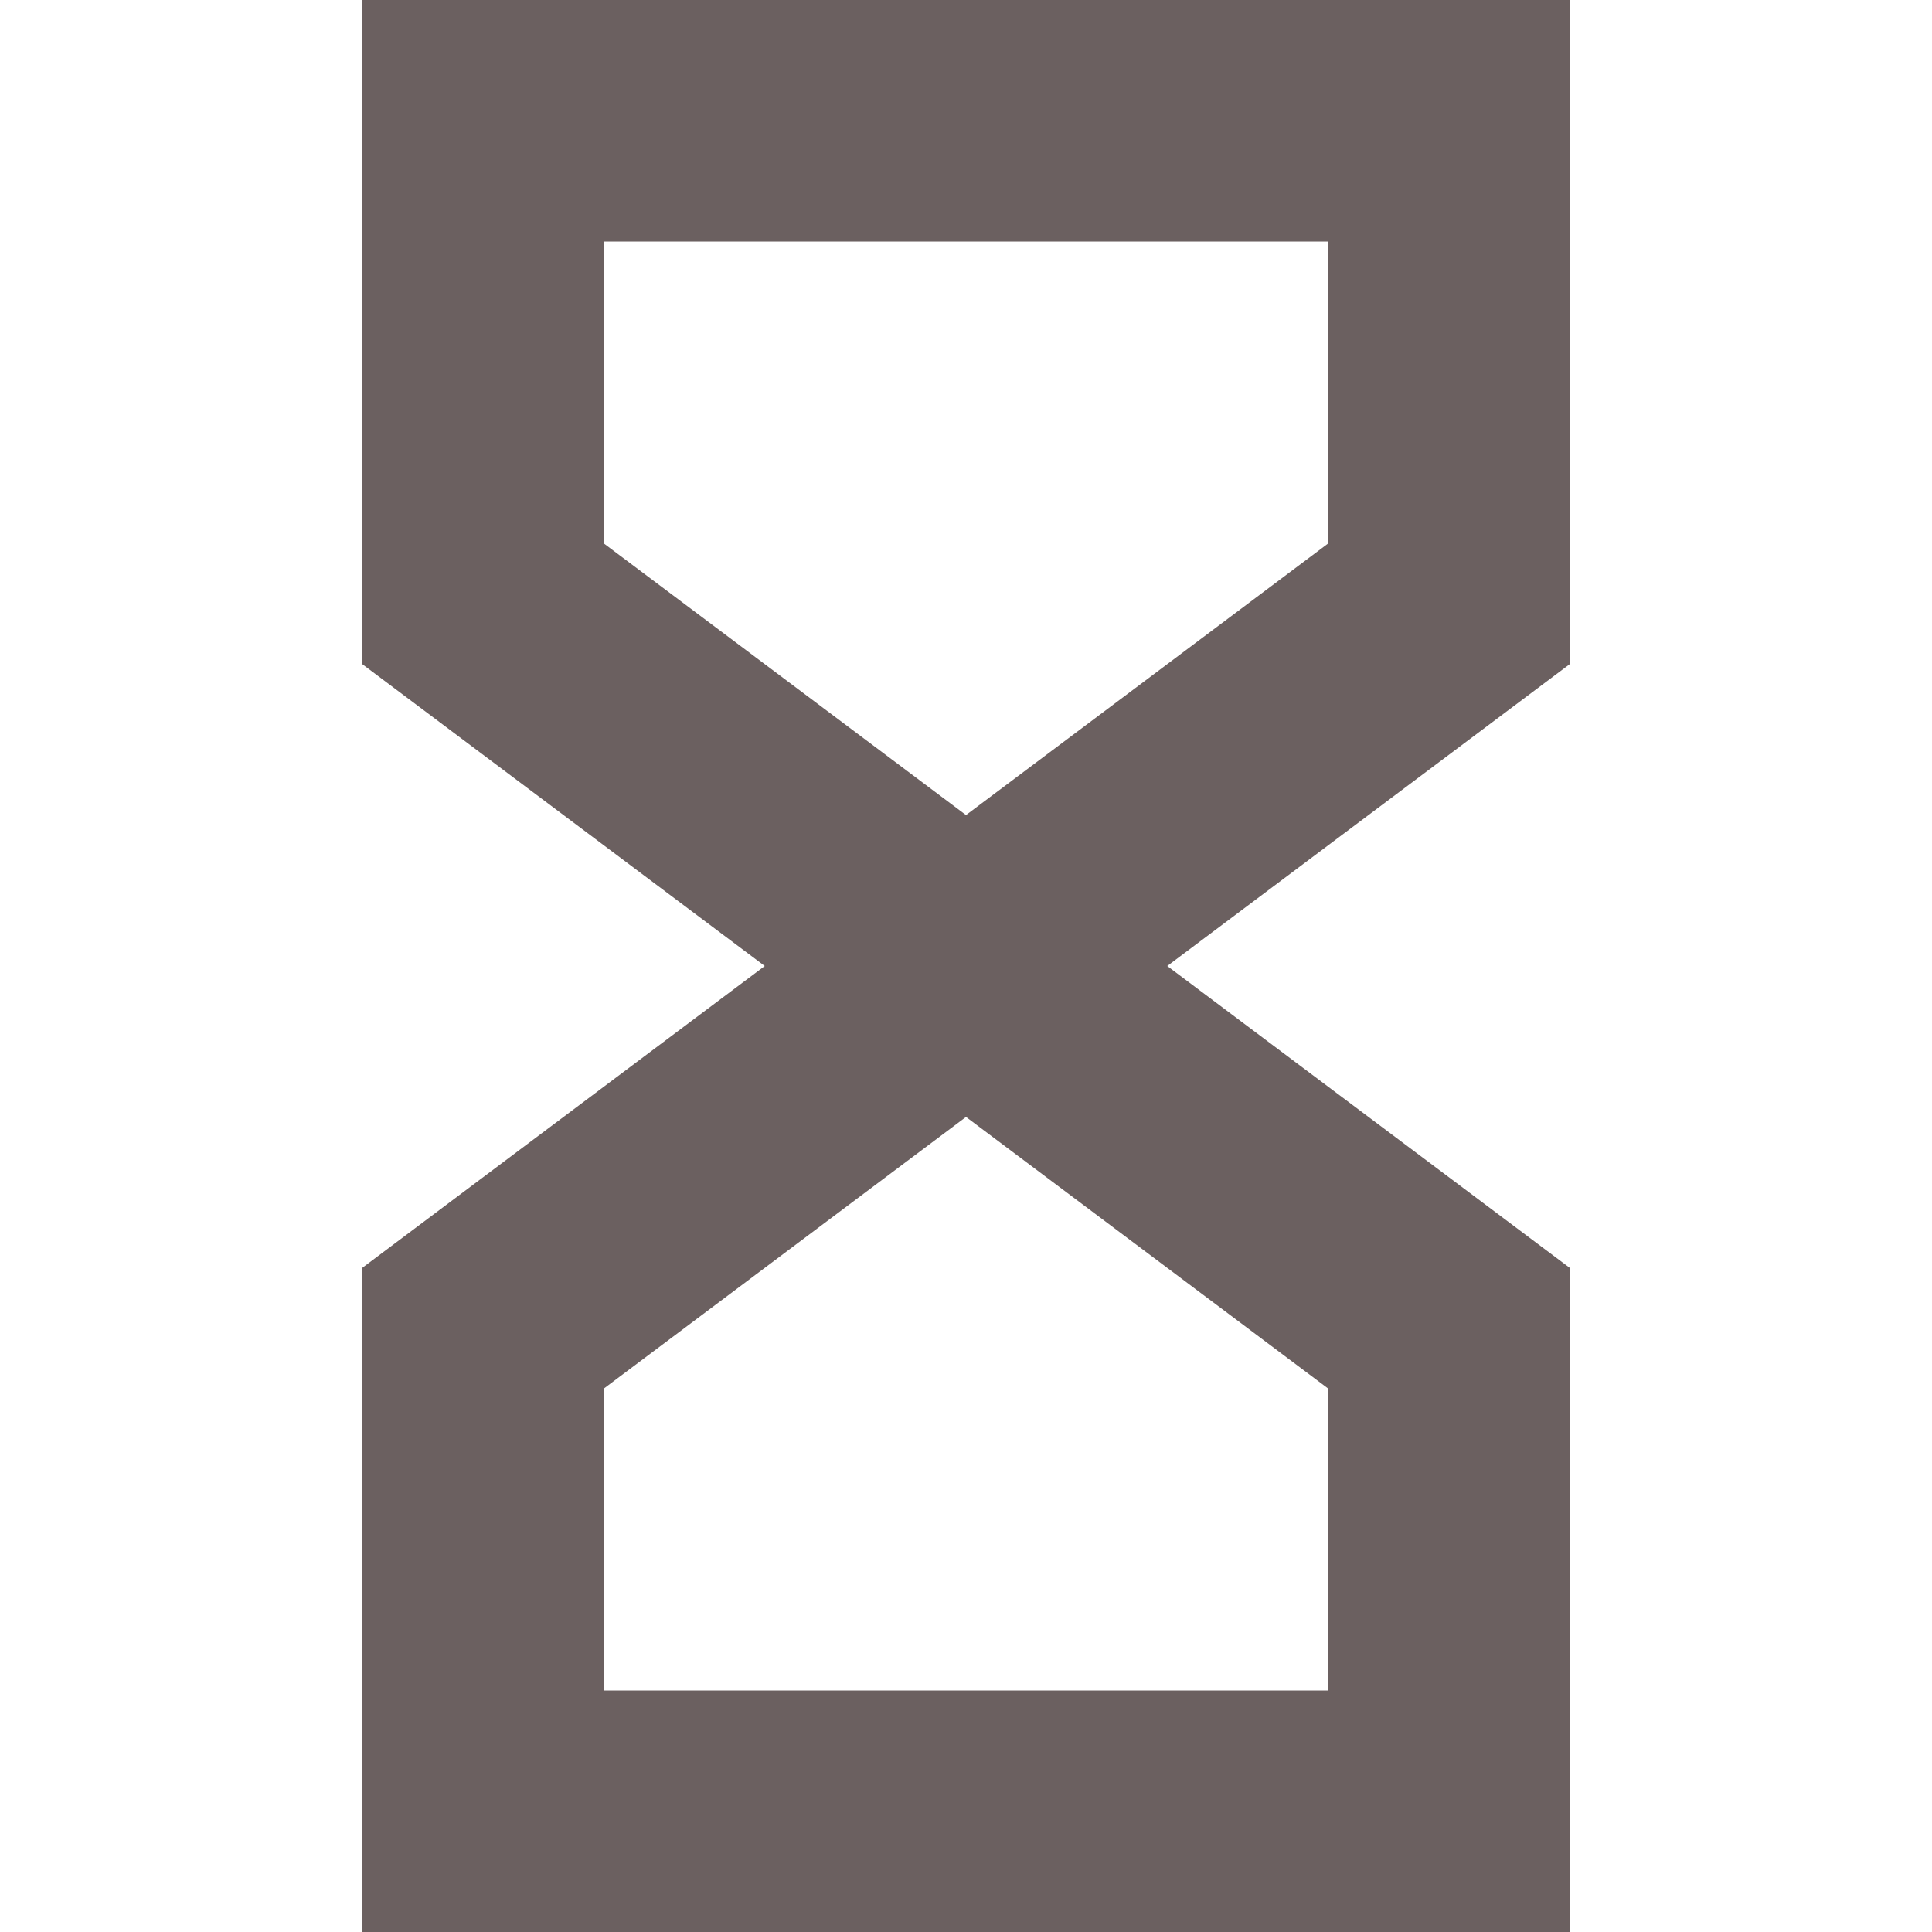 <svg xmlns="http://www.w3.org/2000/svg" width="16" height="16" version="1.1" viewBox="0 0 16 16">
 <defs>
  <style id="current-color-scheme" type="text/css">
   .ColorScheme-Text { color:#6b6060; } .ColorScheme-Highlight { color:#5294e2; }
  </style>
 </defs>
 <path style="fill:none;stroke:currentColor;stroke-width:2" class="ColorScheme-Text" d="M 4,15 H 12 V 11 L 8,8 4,11 Z M 4,1 H 12 V 5 L 8,8 4,5 Z"/>
</svg>
